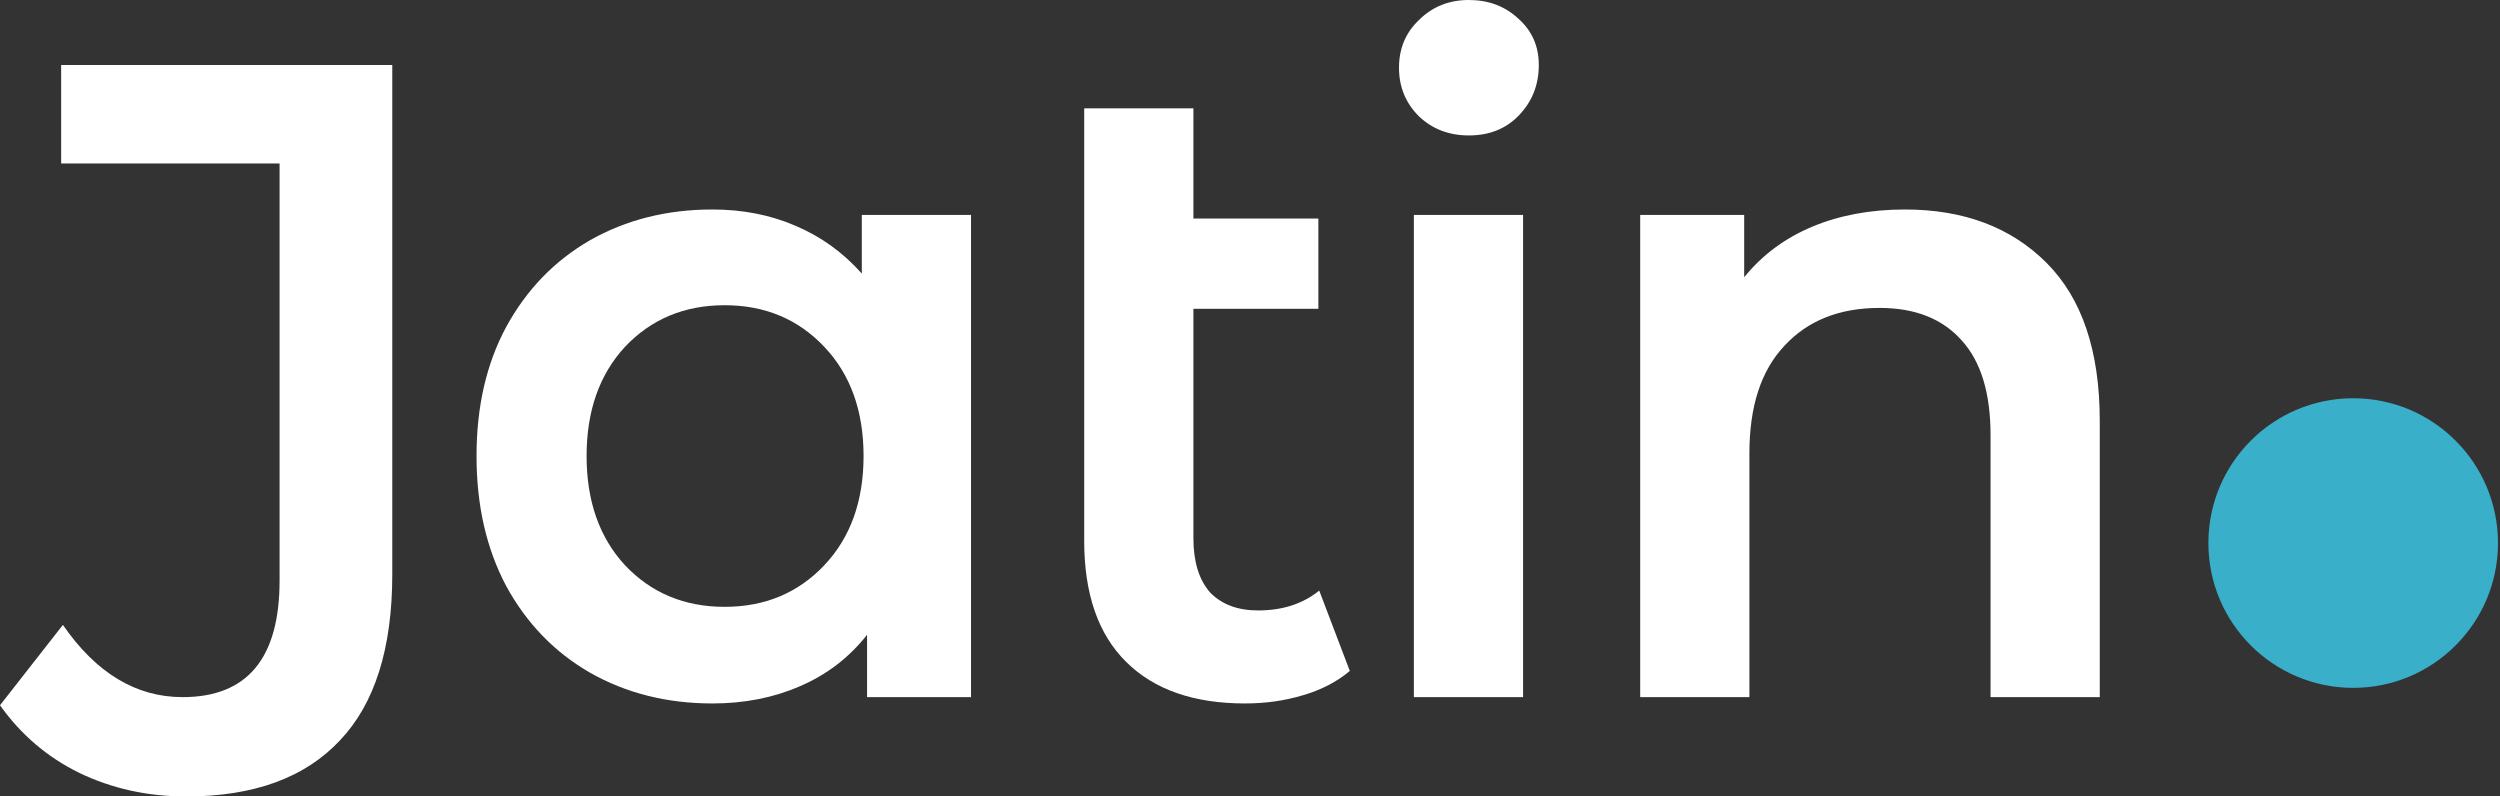 <svg width="113" height="36" viewBox="0 0 113 36" fill="none" xmlns="http://www.w3.org/2000/svg">
<rect x="0" y="0" width="113" height="36" fill="#333333" stroke="none"/>
<path d="M8.411 36C6.674 36 5.068 35.646 3.594 34.939C2.146 34.231 0.948 33.211 0 31.878L2.843 28.245C4.344 30.422 6.147 31.51 8.254 31.51C11.176 31.51 12.637 29.755 12.637 26.245V7.388H2.764V2.939H17.731V25.959C17.731 29.306 16.941 31.809 15.362 33.469C13.782 35.157 11.465 36 8.411 36Z" fill="white"/>
<path d="M43.89 9.714V31.51H39.191V28.694C38.375 29.728 37.361 30.503 36.15 31.02C34.965 31.537 33.649 31.796 32.201 31.796C30.148 31.796 28.305 31.333 26.672 30.408C25.067 29.483 23.803 28.177 22.881 26.49C21.986 24.803 21.539 22.843 21.539 20.612C21.539 18.381 21.986 16.435 22.881 14.775C23.803 13.088 25.067 11.782 26.672 10.857C28.305 9.932 30.148 9.469 32.201 9.469C33.57 9.469 34.821 9.714 35.953 10.204C37.111 10.694 38.111 11.415 38.954 12.367V9.714H43.89ZM32.754 27.429C34.571 27.429 36.071 26.803 37.256 25.551C38.441 24.299 39.033 22.653 39.033 20.612C39.033 18.571 38.441 16.925 37.256 15.674C36.071 14.422 34.571 13.796 32.754 13.796C30.937 13.796 29.437 14.422 28.252 15.674C27.094 16.925 26.514 18.571 26.514 20.612C26.514 22.653 27.094 24.299 28.252 25.551C29.437 26.803 30.937 27.429 32.754 27.429Z" fill="white"/>
<path d="M61.011 30.326C60.432 30.816 59.721 31.184 58.879 31.429C58.063 31.674 57.194 31.796 56.272 31.796C53.956 31.796 52.165 31.17 50.902 29.918C49.638 28.667 49.006 26.843 49.006 24.449V4.898H53.942V9.878H59.59V13.959H53.942V24.326C53.942 25.388 54.193 26.204 54.693 26.776C55.219 27.32 55.943 27.592 56.865 27.592C57.97 27.592 58.892 27.293 59.629 26.694L61.011 30.326Z" fill="white"/>
<path d="M63.907 9.714H68.843V31.51H63.907V9.714ZM66.394 6.122C65.499 6.122 64.749 5.837 64.144 5.265C63.538 4.667 63.235 3.932 63.235 3.061C63.235 2.19 63.538 1.469 64.144 0.898C64.749 0.299 65.499 0 66.394 0C67.29 0 68.04 0.286 68.645 0.857C69.251 1.401 69.554 2.095 69.554 2.939C69.554 3.837 69.251 4.599 68.645 5.224C68.066 5.823 67.316 6.122 66.394 6.122Z" fill="white"/>
<path d="M86.103 9.469C88.762 9.469 90.894 10.272 92.5 11.877C94.106 13.483 94.909 15.864 94.909 19.02V31.51H89.973V19.674C89.973 17.769 89.538 16.34 88.67 15.388C87.801 14.408 86.563 13.918 84.957 13.918C83.141 13.918 81.706 14.49 80.653 15.633C79.6 16.748 79.073 18.367 79.073 20.49V31.51H74.137V9.714H78.837V12.531C79.653 11.524 80.679 10.762 81.917 10.245C83.154 9.728 84.549 9.469 86.103 9.469Z" fill="white"/>
<circle cx="106.364" cy="24.546" r="6.545" fill="#3AAFC9"/>
</svg>


